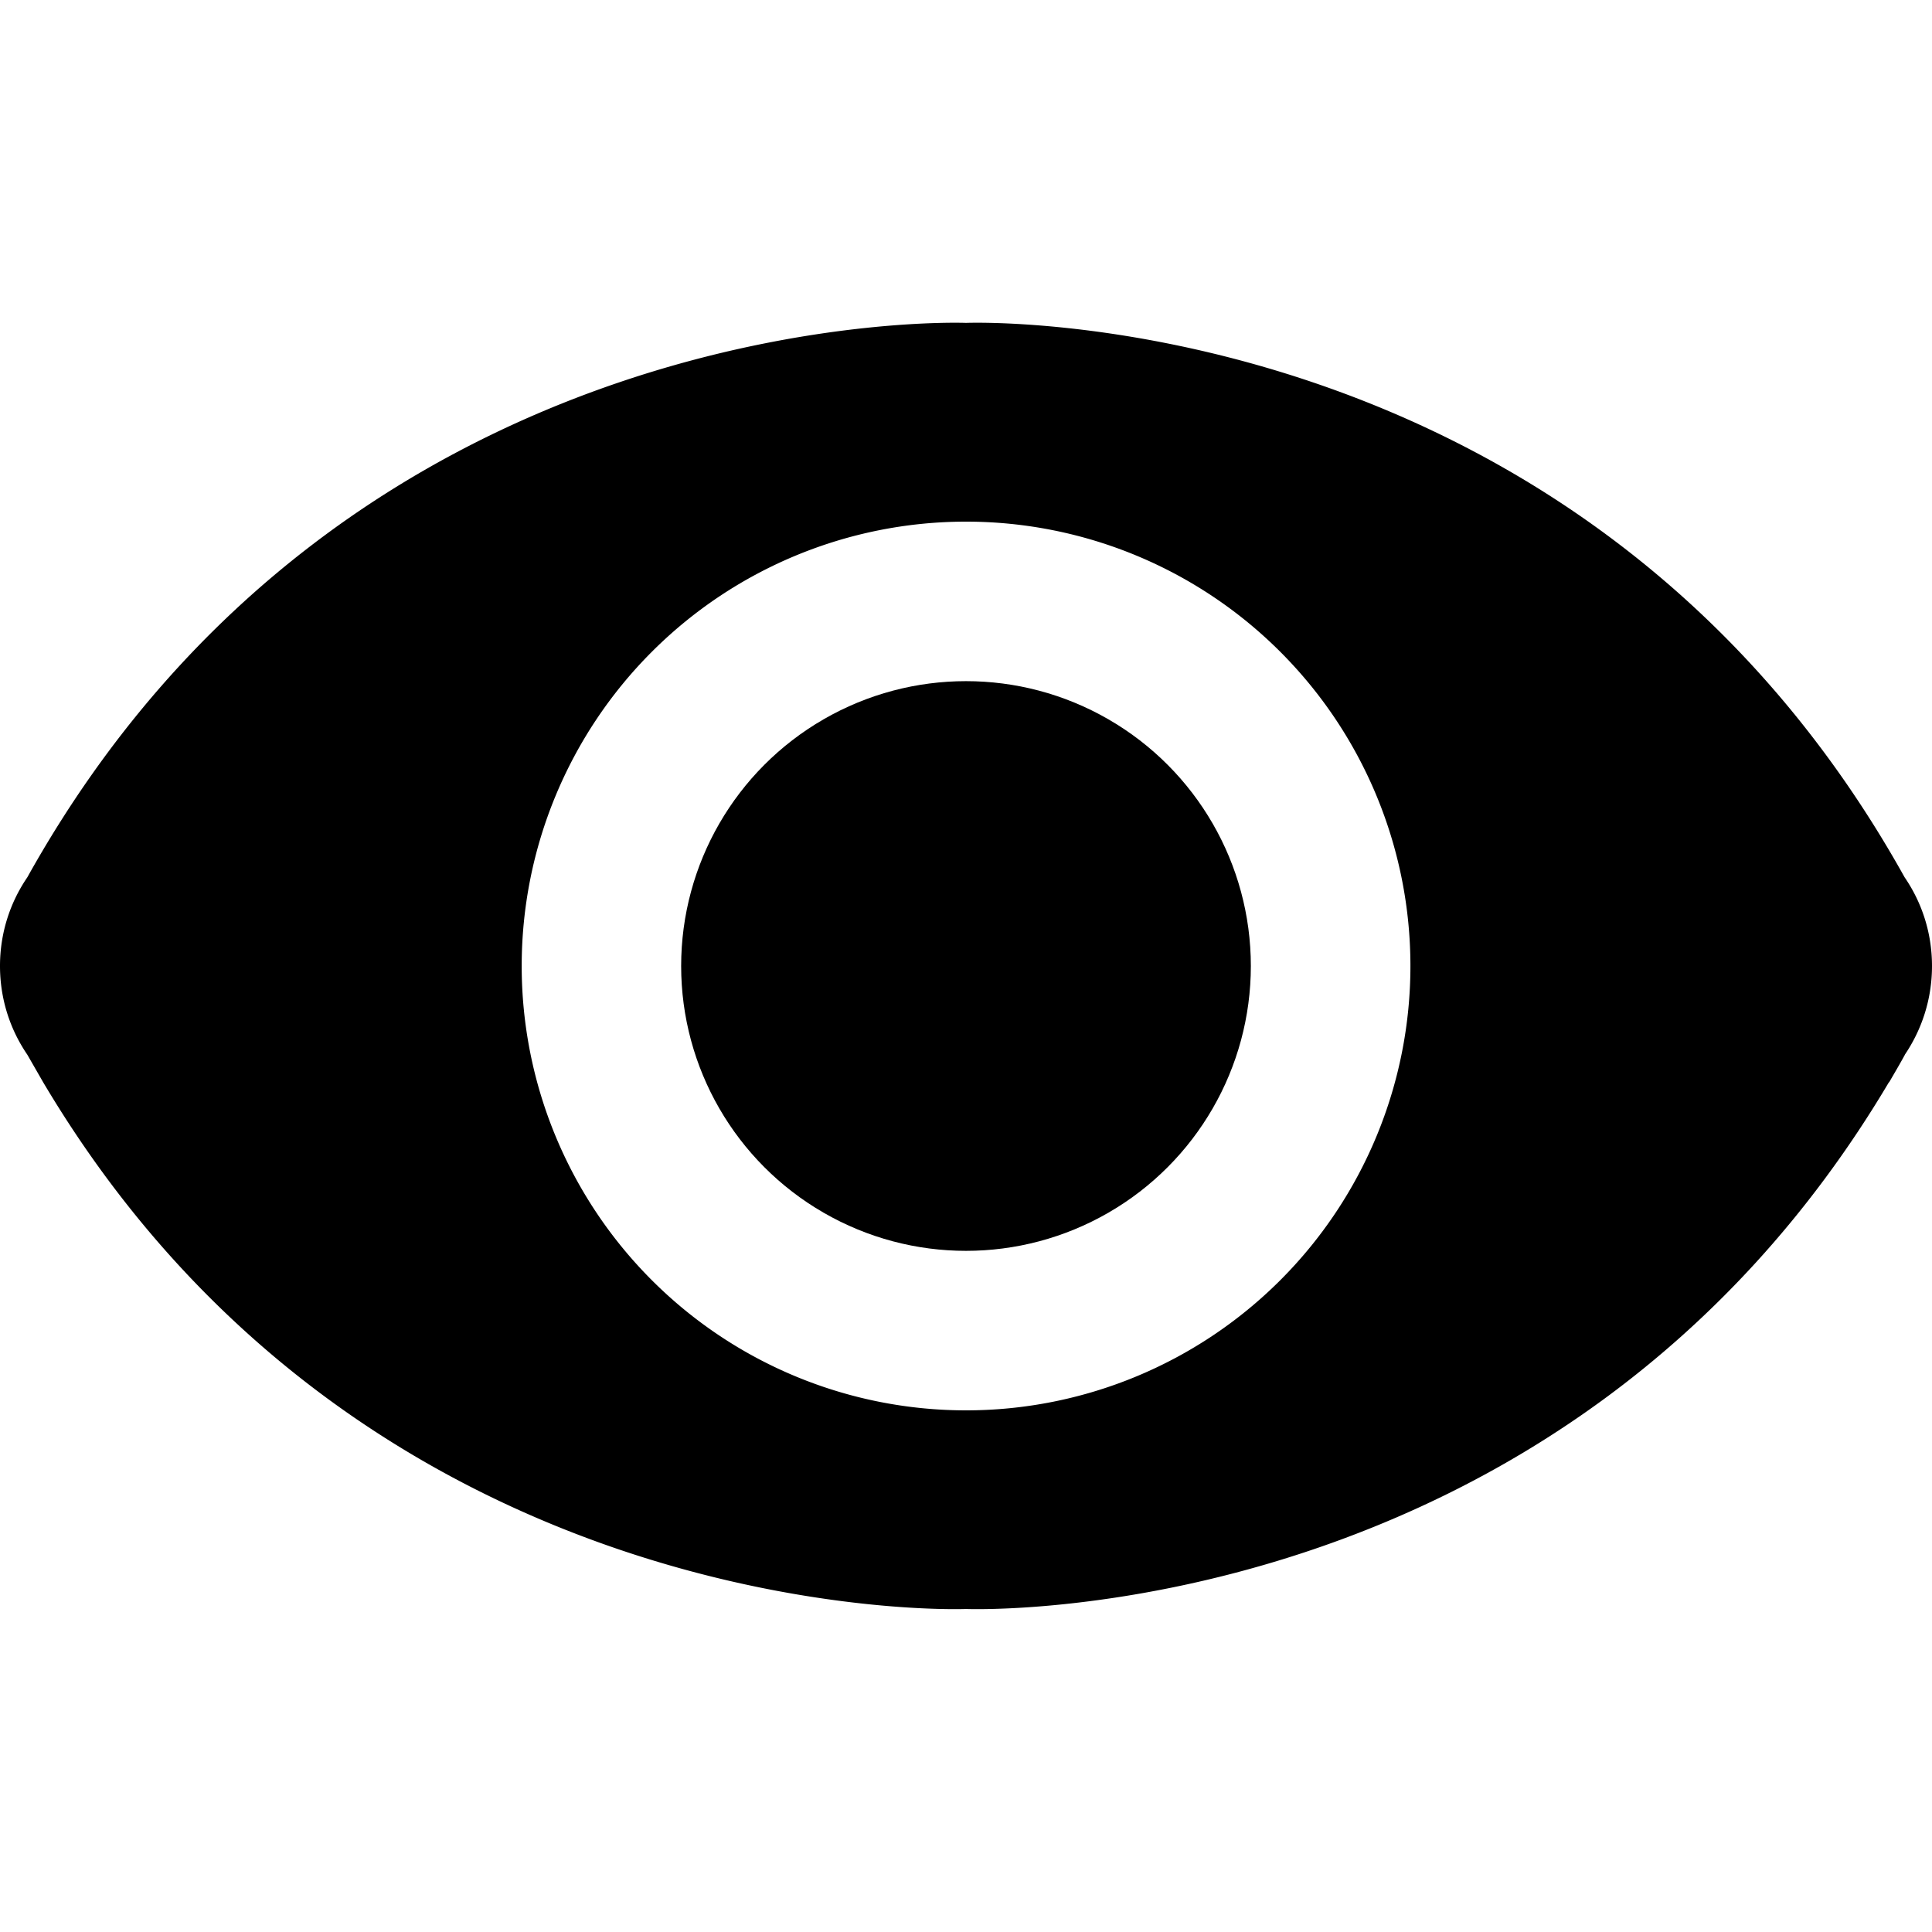 <svg width="16" height="16" viewBox="0 0 16 16"><circle cx="8" cy="8" r="2.359"/><path d="M16 8c0-.272-.083-.525-.227-.735C13.1 2.467 8 2.674 8 2.674S2.901 2.467.226 7.266C.083 7.475 0 7.728 0 8s.083.525.226.734l.131.228C3.065 13.525 8 13.325 8 13.325s4.936.2 7.643-4.362h.002c.043-.074.088-.15.131-.229l-.002.002C15.917 8.525 16 8.272 16 8zm-8 3.68a3.68 3.68 0 11.001-7.36A3.68 3.68 0 018 11.68z"/></svg>